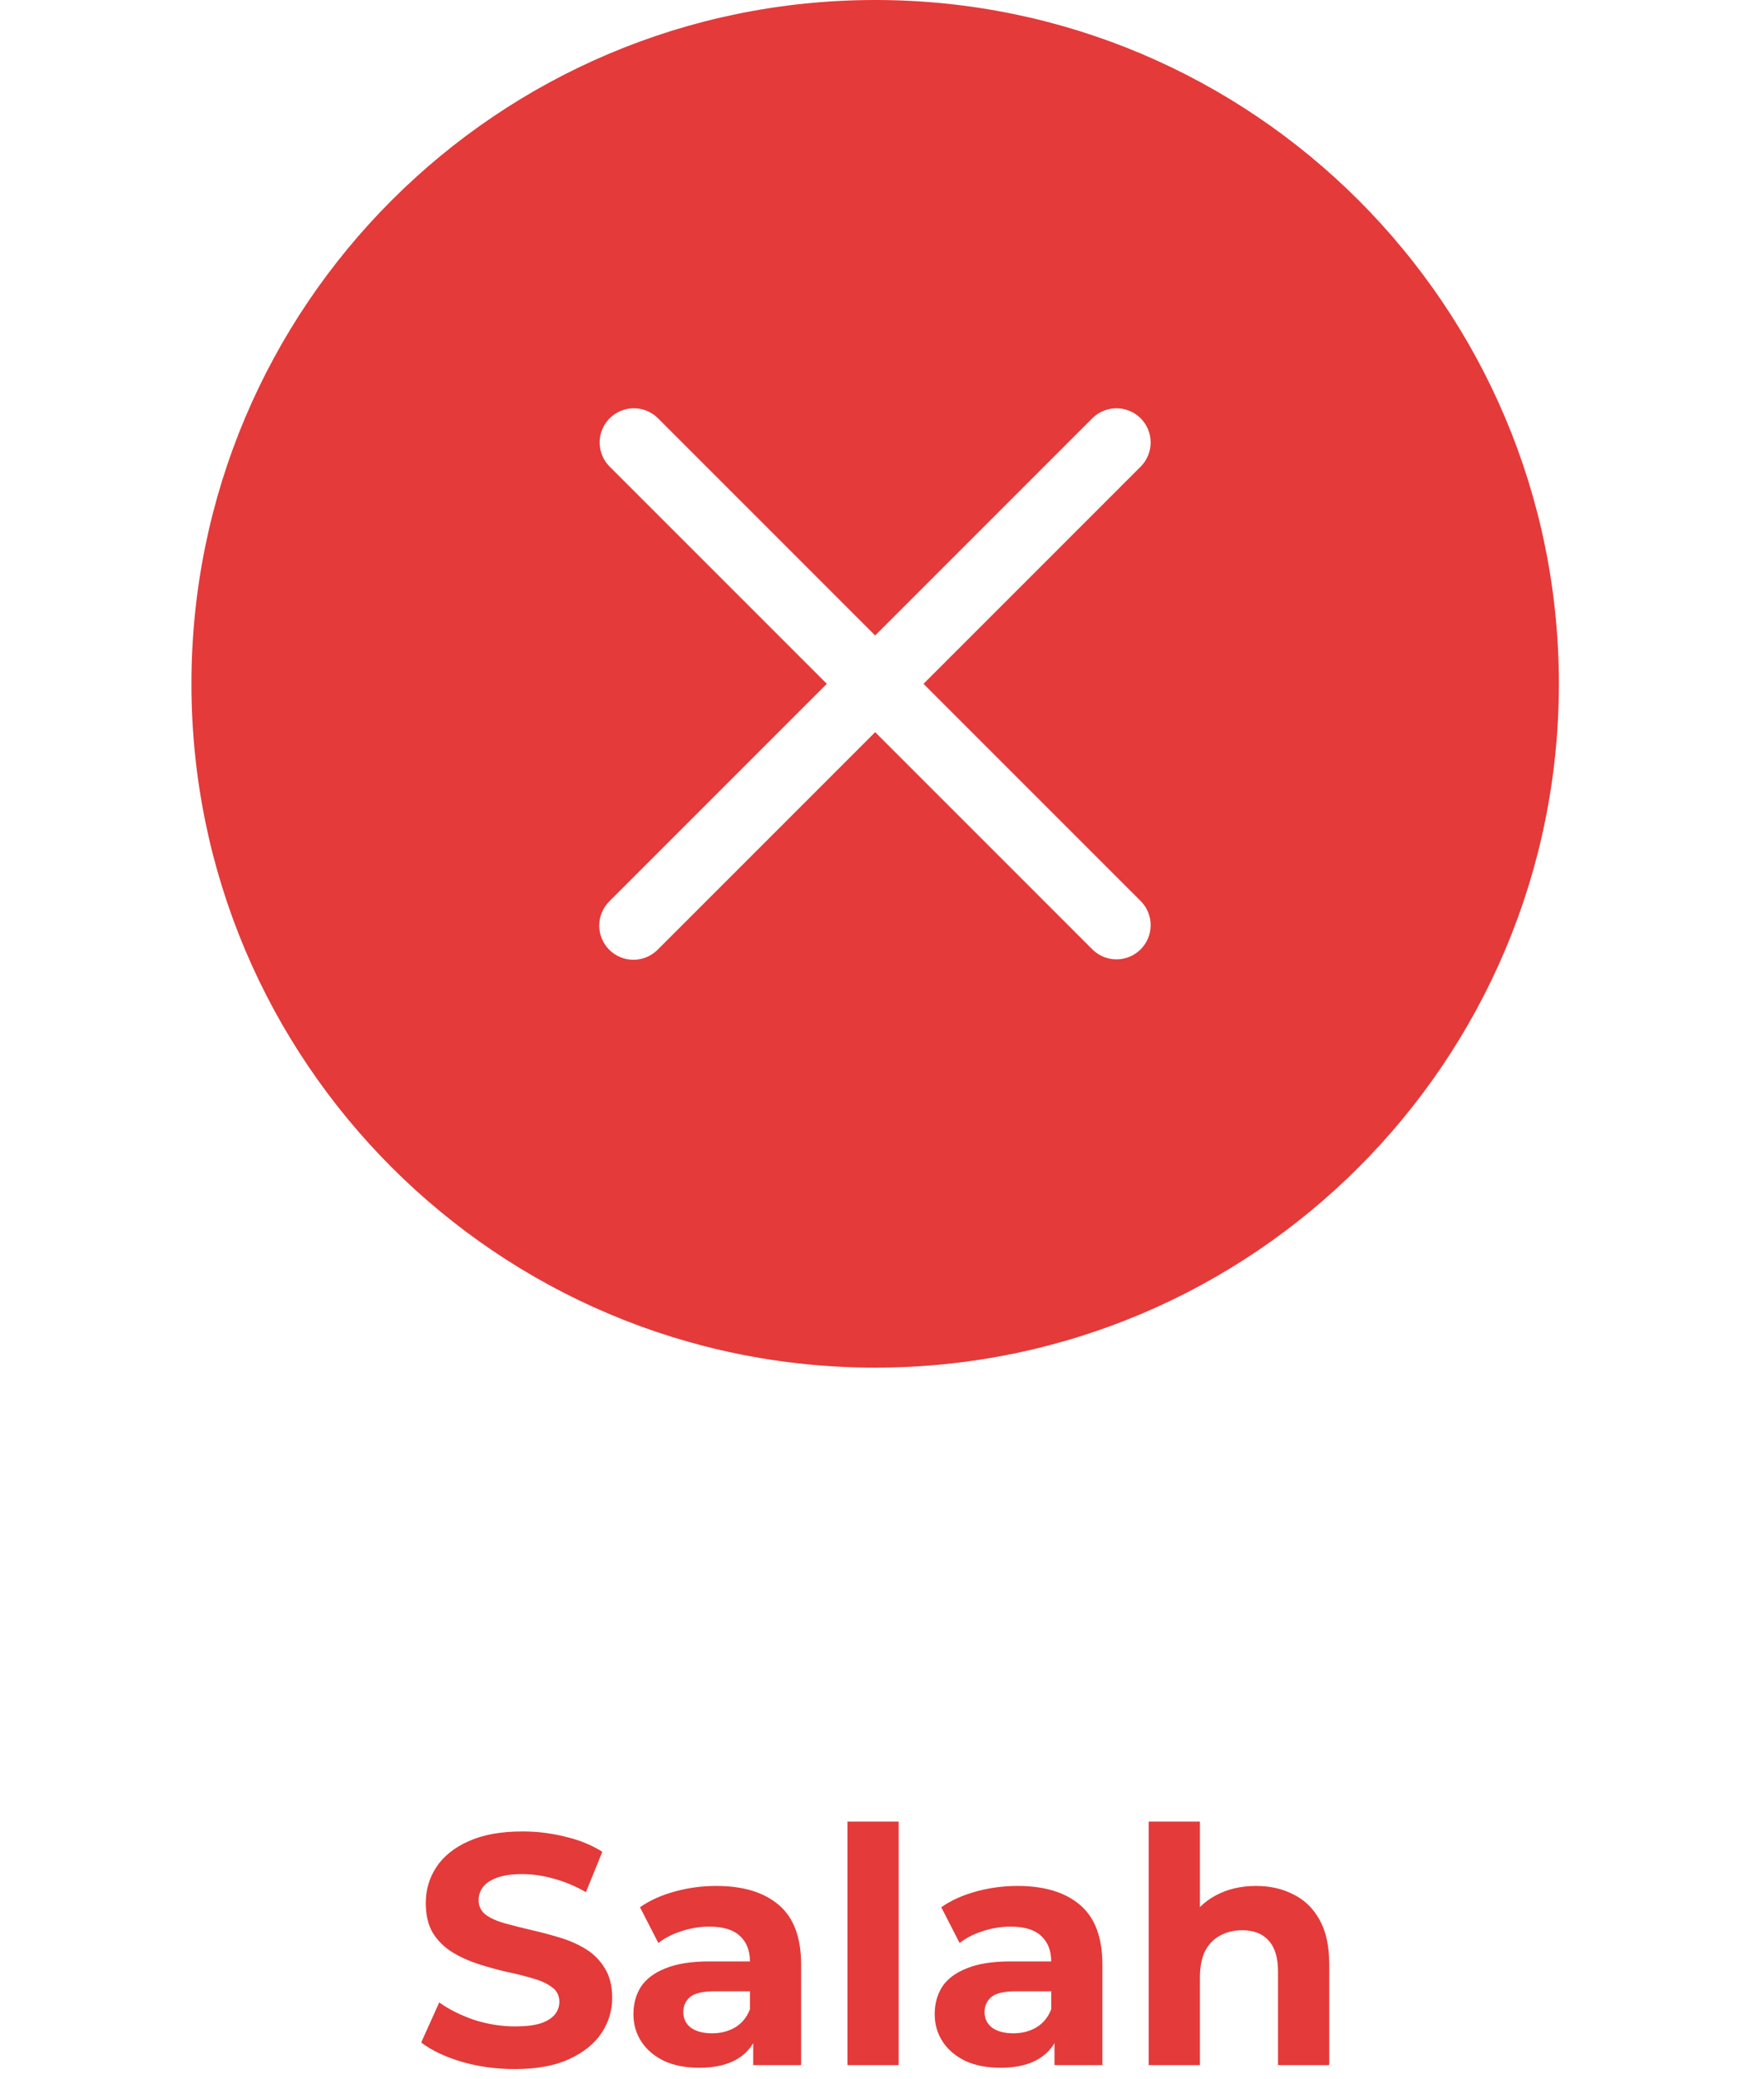 <svg width="129" height="152" viewBox="0 0 129 152" fill="none" xmlns="http://www.w3.org/2000/svg">
<path d="M37.641 151.288C36.297 151.288 35.009 151.112 33.777 150.76C32.545 150.392 31.553 149.92 30.801 149.344L32.121 146.416C32.841 146.928 33.689 147.352 34.665 147.688C35.657 148.008 36.657 148.168 37.665 148.168C38.433 148.168 39.049 148.096 39.513 147.952C39.993 147.792 40.345 147.576 40.569 147.304C40.793 147.032 40.905 146.72 40.905 146.368C40.905 145.92 40.729 145.568 40.377 145.312C40.025 145.04 39.561 144.824 38.985 144.664C38.409 144.488 37.769 144.328 37.065 144.184C36.377 144.024 35.681 143.832 34.977 143.608C34.289 143.384 33.657 143.096 33.081 142.744C32.505 142.392 32.033 141.928 31.665 141.352C31.313 140.776 31.137 140.04 31.137 139.144C31.137 138.184 31.393 137.312 31.905 136.528C32.433 135.728 33.217 135.096 34.257 134.632C35.313 134.152 36.633 133.912 38.217 133.912C39.273 133.912 40.313 134.04 41.337 134.296C42.361 134.536 43.265 134.904 44.049 135.4L42.849 138.352C42.065 137.904 41.281 137.576 40.497 137.368C39.713 137.144 38.945 137.032 38.193 137.032C37.441 137.032 36.825 137.12 36.345 137.296C35.865 137.472 35.521 137.704 35.313 137.992C35.105 138.264 35.001 138.584 35.001 138.952C35.001 139.384 35.177 139.736 35.529 140.008C35.881 140.264 36.345 140.472 36.921 140.632C37.497 140.792 38.129 140.952 38.817 141.112C39.521 141.272 40.217 141.456 40.905 141.664C41.609 141.872 42.249 142.152 42.825 142.504C43.401 142.856 43.865 143.32 44.217 143.896C44.585 144.472 44.769 145.2 44.769 146.08C44.769 147.024 44.505 147.888 43.977 148.672C43.449 149.456 42.657 150.088 41.601 150.568C40.561 151.048 39.241 151.288 37.641 151.288ZM55.082 151V148.48L54.842 147.928V143.416C54.842 142.616 54.594 141.992 54.098 141.544C53.618 141.096 52.874 140.872 51.866 140.872C51.178 140.872 50.498 140.984 49.826 141.208C49.17 141.416 48.61 141.704 48.146 142.072L46.802 139.456C47.506 138.96 48.354 138.576 49.346 138.304C50.338 138.032 51.346 137.896 52.37 137.896C54.338 137.896 55.866 138.36 56.954 139.288C58.042 140.216 58.586 141.664 58.586 143.632V151H55.082ZM51.146 151.192C50.138 151.192 49.274 151.024 48.554 150.688C47.834 150.336 47.282 149.864 46.898 149.272C46.514 148.68 46.322 148.016 46.322 147.28C46.322 146.512 46.506 145.84 46.874 145.264C47.258 144.688 47.858 144.24 48.674 143.92C49.49 143.584 50.554 143.416 51.866 143.416H55.298V145.6H52.274C51.394 145.6 50.786 145.744 50.45 146.032C50.13 146.32 49.97 146.68 49.97 147.112C49.97 147.592 50.154 147.976 50.522 148.264C50.906 148.536 51.426 148.672 52.082 148.672C52.706 148.672 53.266 148.528 53.762 148.24C54.258 147.936 54.618 147.496 54.842 146.92L55.418 148.648C55.146 149.48 54.65 150.112 53.93 150.544C53.21 150.976 52.282 151.192 51.146 151.192ZM61.974 151V133.192H65.718V151H61.974ZM77.113 151V148.48L76.873 147.928V143.416C76.873 142.616 76.625 141.992 76.129 141.544C75.649 141.096 74.905 140.872 73.897 140.872C73.209 140.872 72.529 140.984 71.857 141.208C71.201 141.416 70.641 141.704 70.177 142.072L68.833 139.456C69.537 138.96 70.385 138.576 71.377 138.304C72.369 138.032 73.377 137.896 74.401 137.896C76.369 137.896 77.897 138.36 78.985 139.288C80.073 140.216 80.617 141.664 80.617 143.632V151H77.113ZM73.177 151.192C72.169 151.192 71.305 151.024 70.585 150.688C69.865 150.336 69.313 149.864 68.929 149.272C68.545 148.68 68.353 148.016 68.353 147.28C68.353 146.512 68.537 145.84 68.905 145.264C69.289 144.688 69.889 144.24 70.705 143.92C71.521 143.584 72.585 143.416 73.897 143.416H77.329V145.6H74.305C73.425 145.6 72.817 145.744 72.481 146.032C72.161 146.32 72.001 146.68 72.001 147.112C72.001 147.592 72.185 147.976 72.553 148.264C72.937 148.536 73.457 148.672 74.113 148.672C74.737 148.672 75.297 148.528 75.793 148.24C76.289 147.936 76.649 147.496 76.873 146.92L77.449 148.648C77.177 149.48 76.681 150.112 75.961 150.544C75.241 150.976 74.313 151.192 73.177 151.192ZM91.853 137.896C92.877 137.896 93.789 138.104 94.589 138.52C95.405 138.92 96.045 139.544 96.509 140.392C96.973 141.224 97.205 142.296 97.205 143.608V151H93.461V144.184C93.461 143.144 93.229 142.376 92.765 141.88C92.317 141.384 91.677 141.136 90.845 141.136C90.253 141.136 89.717 141.264 89.237 141.52C88.773 141.76 88.405 142.136 88.133 142.648C87.877 143.16 87.749 143.816 87.749 144.616V151H84.005V133.192H87.749V141.664L86.909 140.584C87.373 139.72 88.037 139.056 88.901 138.592C89.765 138.128 90.749 137.896 91.853 137.896Z" fill="#E43A3A"/>
<path fill-rule="evenodd" clip-rule="evenodd" d="M114 50C114 77.615 91.615 100 64 100C36.385 100 14 77.615 14 50C14 22.385 36.385 0 64 0C91.615 0 114 22.385 114 50ZM44.555 69.445C44.086 68.976 43.823 68.34 43.823 67.677C43.823 67.015 44.086 66.379 44.555 65.91L60.465 50L44.555 34.09C44.1 33.618 43.848 32.987 43.853 32.331C43.859 31.676 44.122 31.049 44.586 30.585C45.049 30.122 45.676 29.859 46.331 29.853C46.987 29.848 47.618 30.1 48.09 30.555L64 46.465L79.91 30.555C80.382 30.1 81.013 29.848 81.668 29.853C82.324 29.859 82.951 30.122 83.415 30.585C83.878 31.049 84.141 31.676 84.147 32.331C84.152 32.987 83.9 33.618 83.445 34.09L67.535 50L83.445 65.91C83.9 66.382 84.152 67.013 84.147 67.668C84.141 68.324 83.878 68.951 83.415 69.415C82.951 69.878 82.324 70.141 81.668 70.147C81.013 70.152 80.382 69.9 79.91 69.445L64 53.535L48.09 69.445C47.621 69.914 46.985 70.177 46.322 70.177C45.66 70.177 45.024 69.914 44.555 69.445Z" fill="#E43A3A"/>
</svg>
